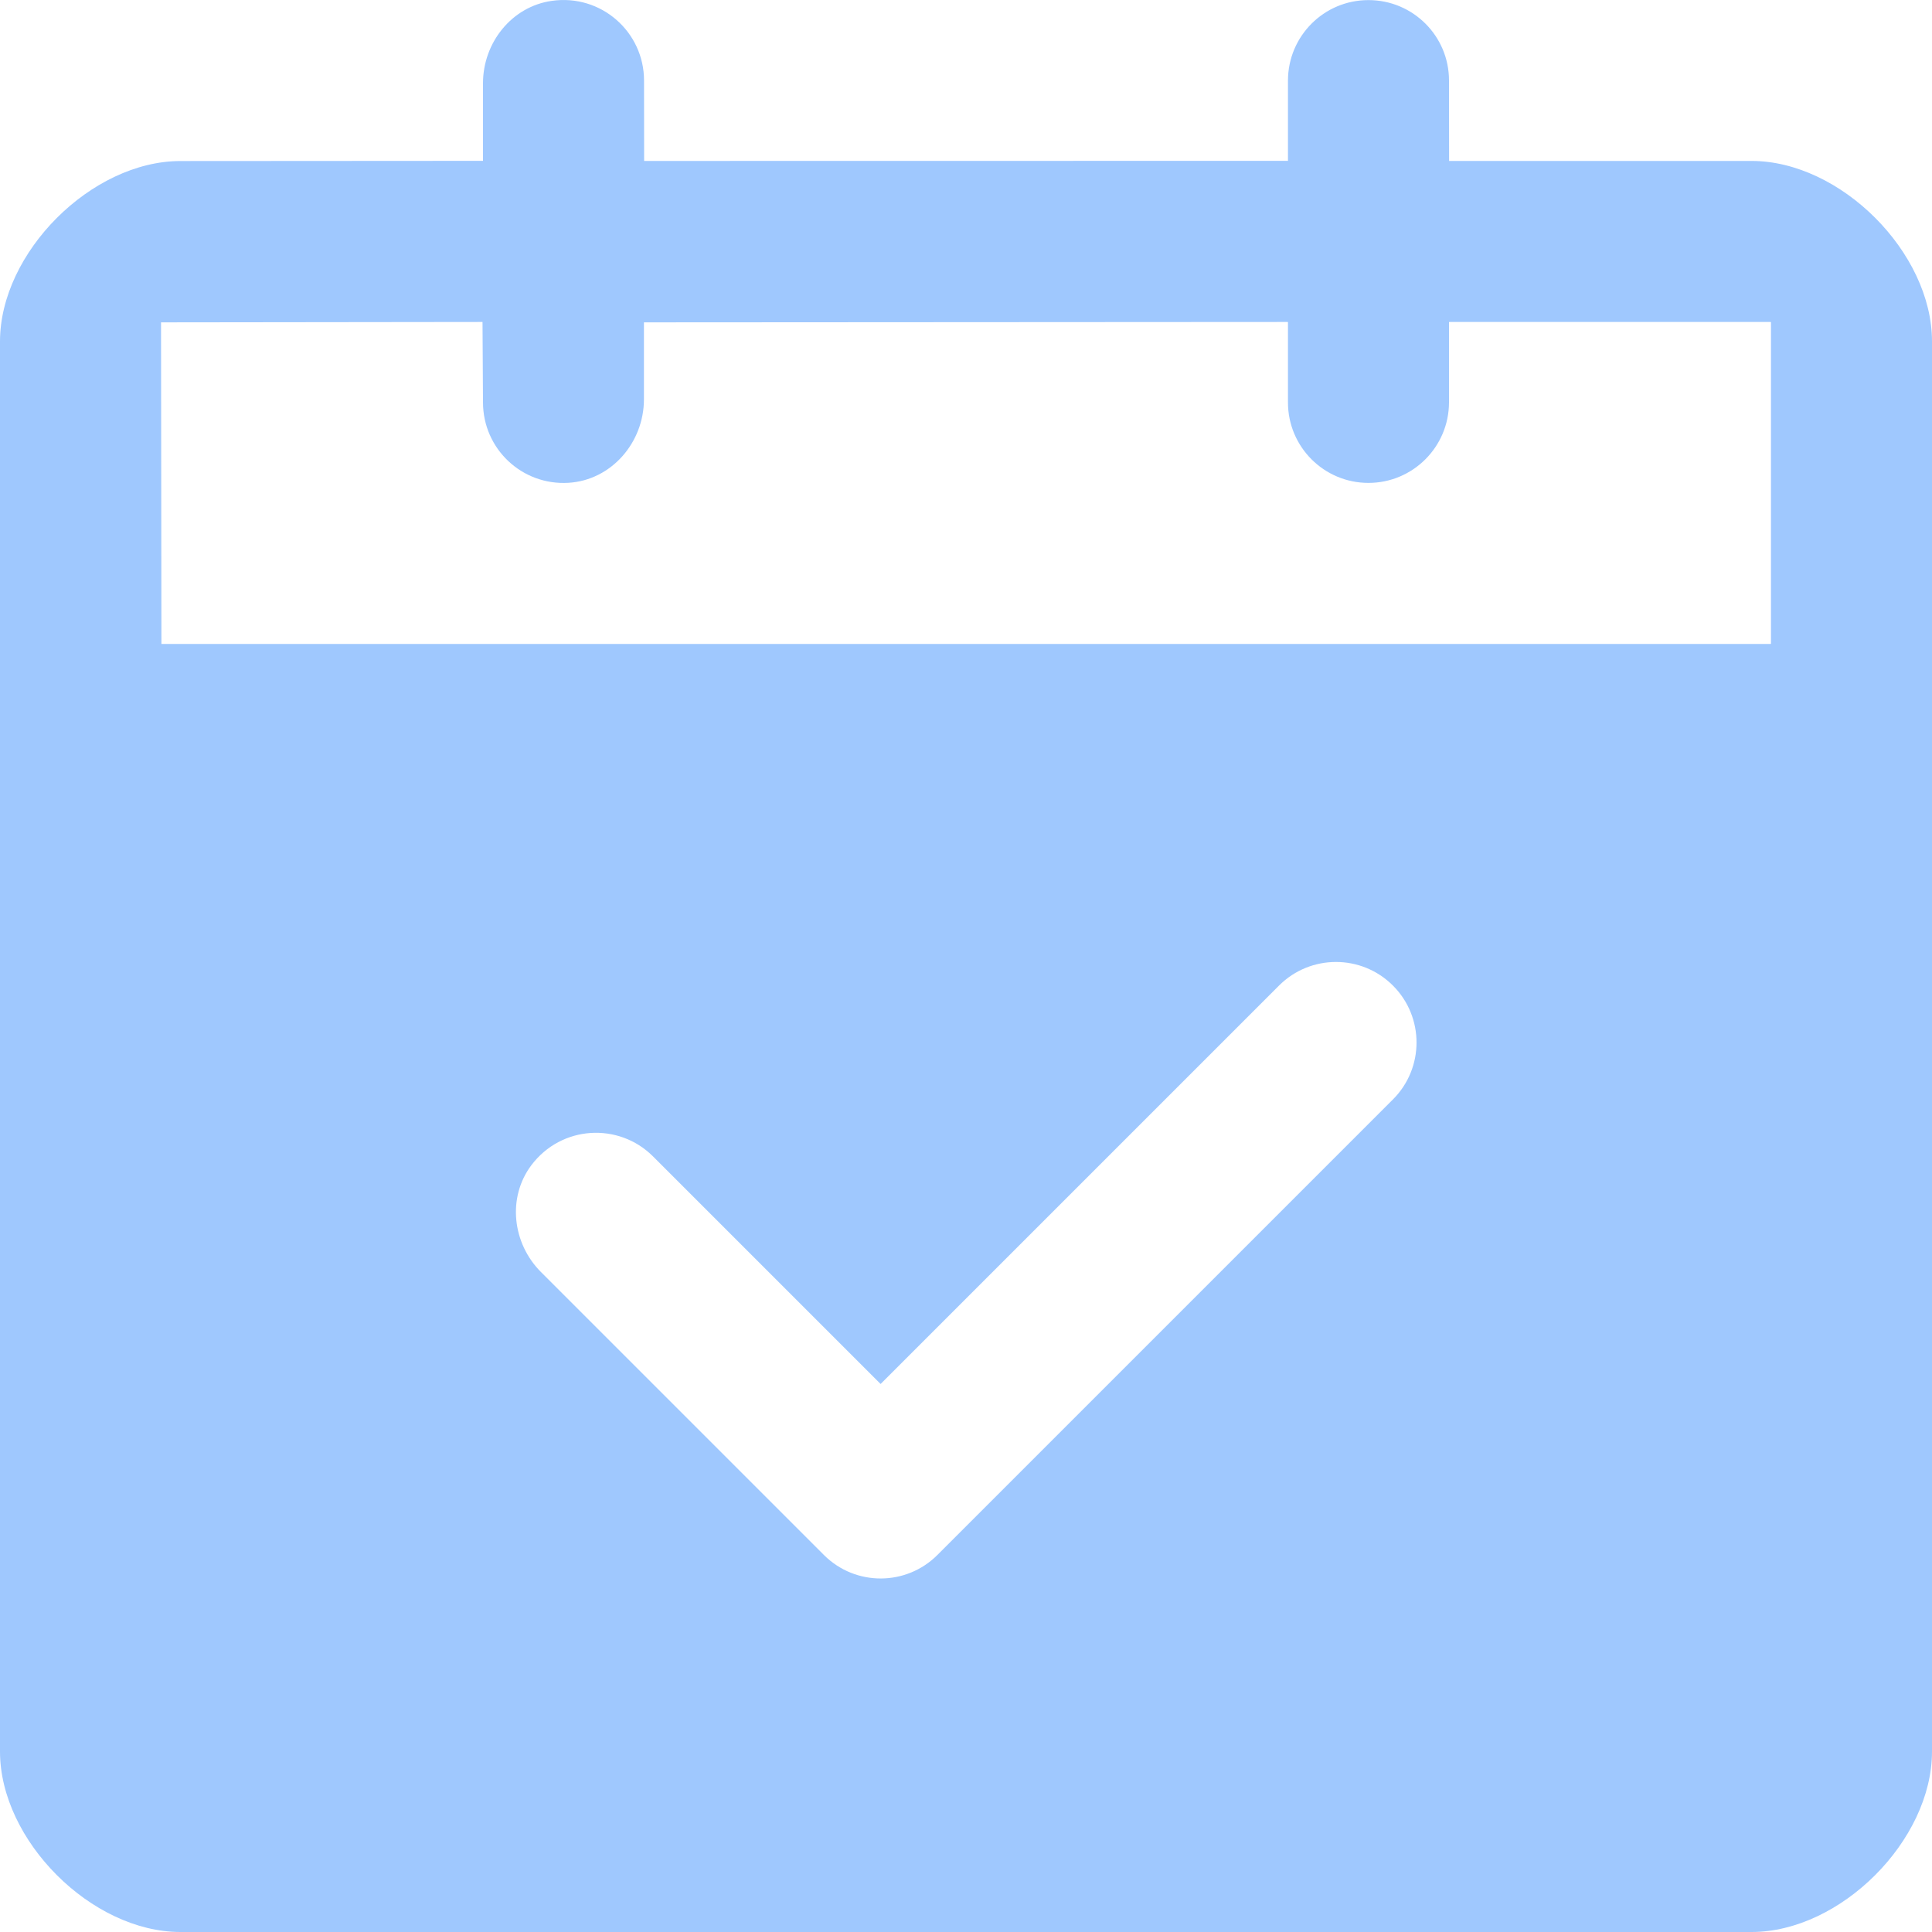 <?xml version="1.0" encoding="UTF-8"?>
<svg width="20px" height="20px" viewBox="0 0 20 20" version="1.1" xmlns="http://www.w3.org/2000/svg" xmlns:xlink="http://www.w3.org/1999/xlink">
    <title>形状</title>
    <g id="页面-1" stroke="none" stroke-width="1" fill="none" fill-rule="evenodd">
        <g id="现场签到" transform="translate(-694, -270)" fill="#9FC8FE" fill-rule="nonzero">
            <g id="弹窗" transform="translate(664, 132)">
                <g id="椭圆形-+-椭圆形备份-蒙版" transform="translate(20, 122)">
                    <path d="M28.132,17.666 L25.001,17.666 L25,16.833 C25,16.373 24.627,16.001 24.167,16.001 C23.707,16 23.334,16.373 23.333,16.833 L23.333,17.665 L16.668,17.666 L16.667,16.833 C16.667,16.333 16.225,15.935 15.711,16.009 C15.297,16.068 15,16.442 15,16.861 L15,17.665 L11.868,17.667 C10.947,17.667 10,18.614 10,19.535 L10,34.132 C10,35.053 10.947,36 11.868,36 L28.132,36 C29.053,36 30,35.053 30,34.132 L30,19.534 C30,18.613 29.053,17.666 28.132,17.666 Z M19.706,32.095 C19.382,32.421 18.856,32.422 18.531,32.099 L15.6,29.168 C15.304,28.872 15.249,28.398 15.5,28.063 C15.812,27.648 16.405,27.617 16.759,27.97 L19.115,30.326 C19.116,30.326 19.117,30.326 19.117,30.326 L23.241,26.202 C23.566,25.877 24.094,25.877 24.419,26.202 L24.421,26.204 C24.745,26.529 24.745,27.056 24.42,27.381 L19.706,32.095 Z M28.329,22.666 L11.671,22.666 L11.667,19.337 L14.995,19.333 L15,20.166 C15,20.644 15.401,21.027 15.885,20.998 C16.33,20.971 16.666,20.58 16.666,20.134 L16.666,19.337 L23.329,19.333 C23.331,19.333 23.333,19.335 23.333,19.337 L23.333,20.166 C23.333,20.626 23.706,20.999 24.166,20.999 C24.626,20.999 24.999,20.626 25,20.166 L25,19.337 C25,19.335 25.002,19.333 25.004,19.333 L28.328,19.333 C28.331,19.333 28.333,19.335 28.333,19.337 L28.333,22.662 C28.333,22.664 28.331,22.666 28.329,22.666 Z" id="形状"></path>
                </g>
            </g>
        </g>
    </g>
</svg>